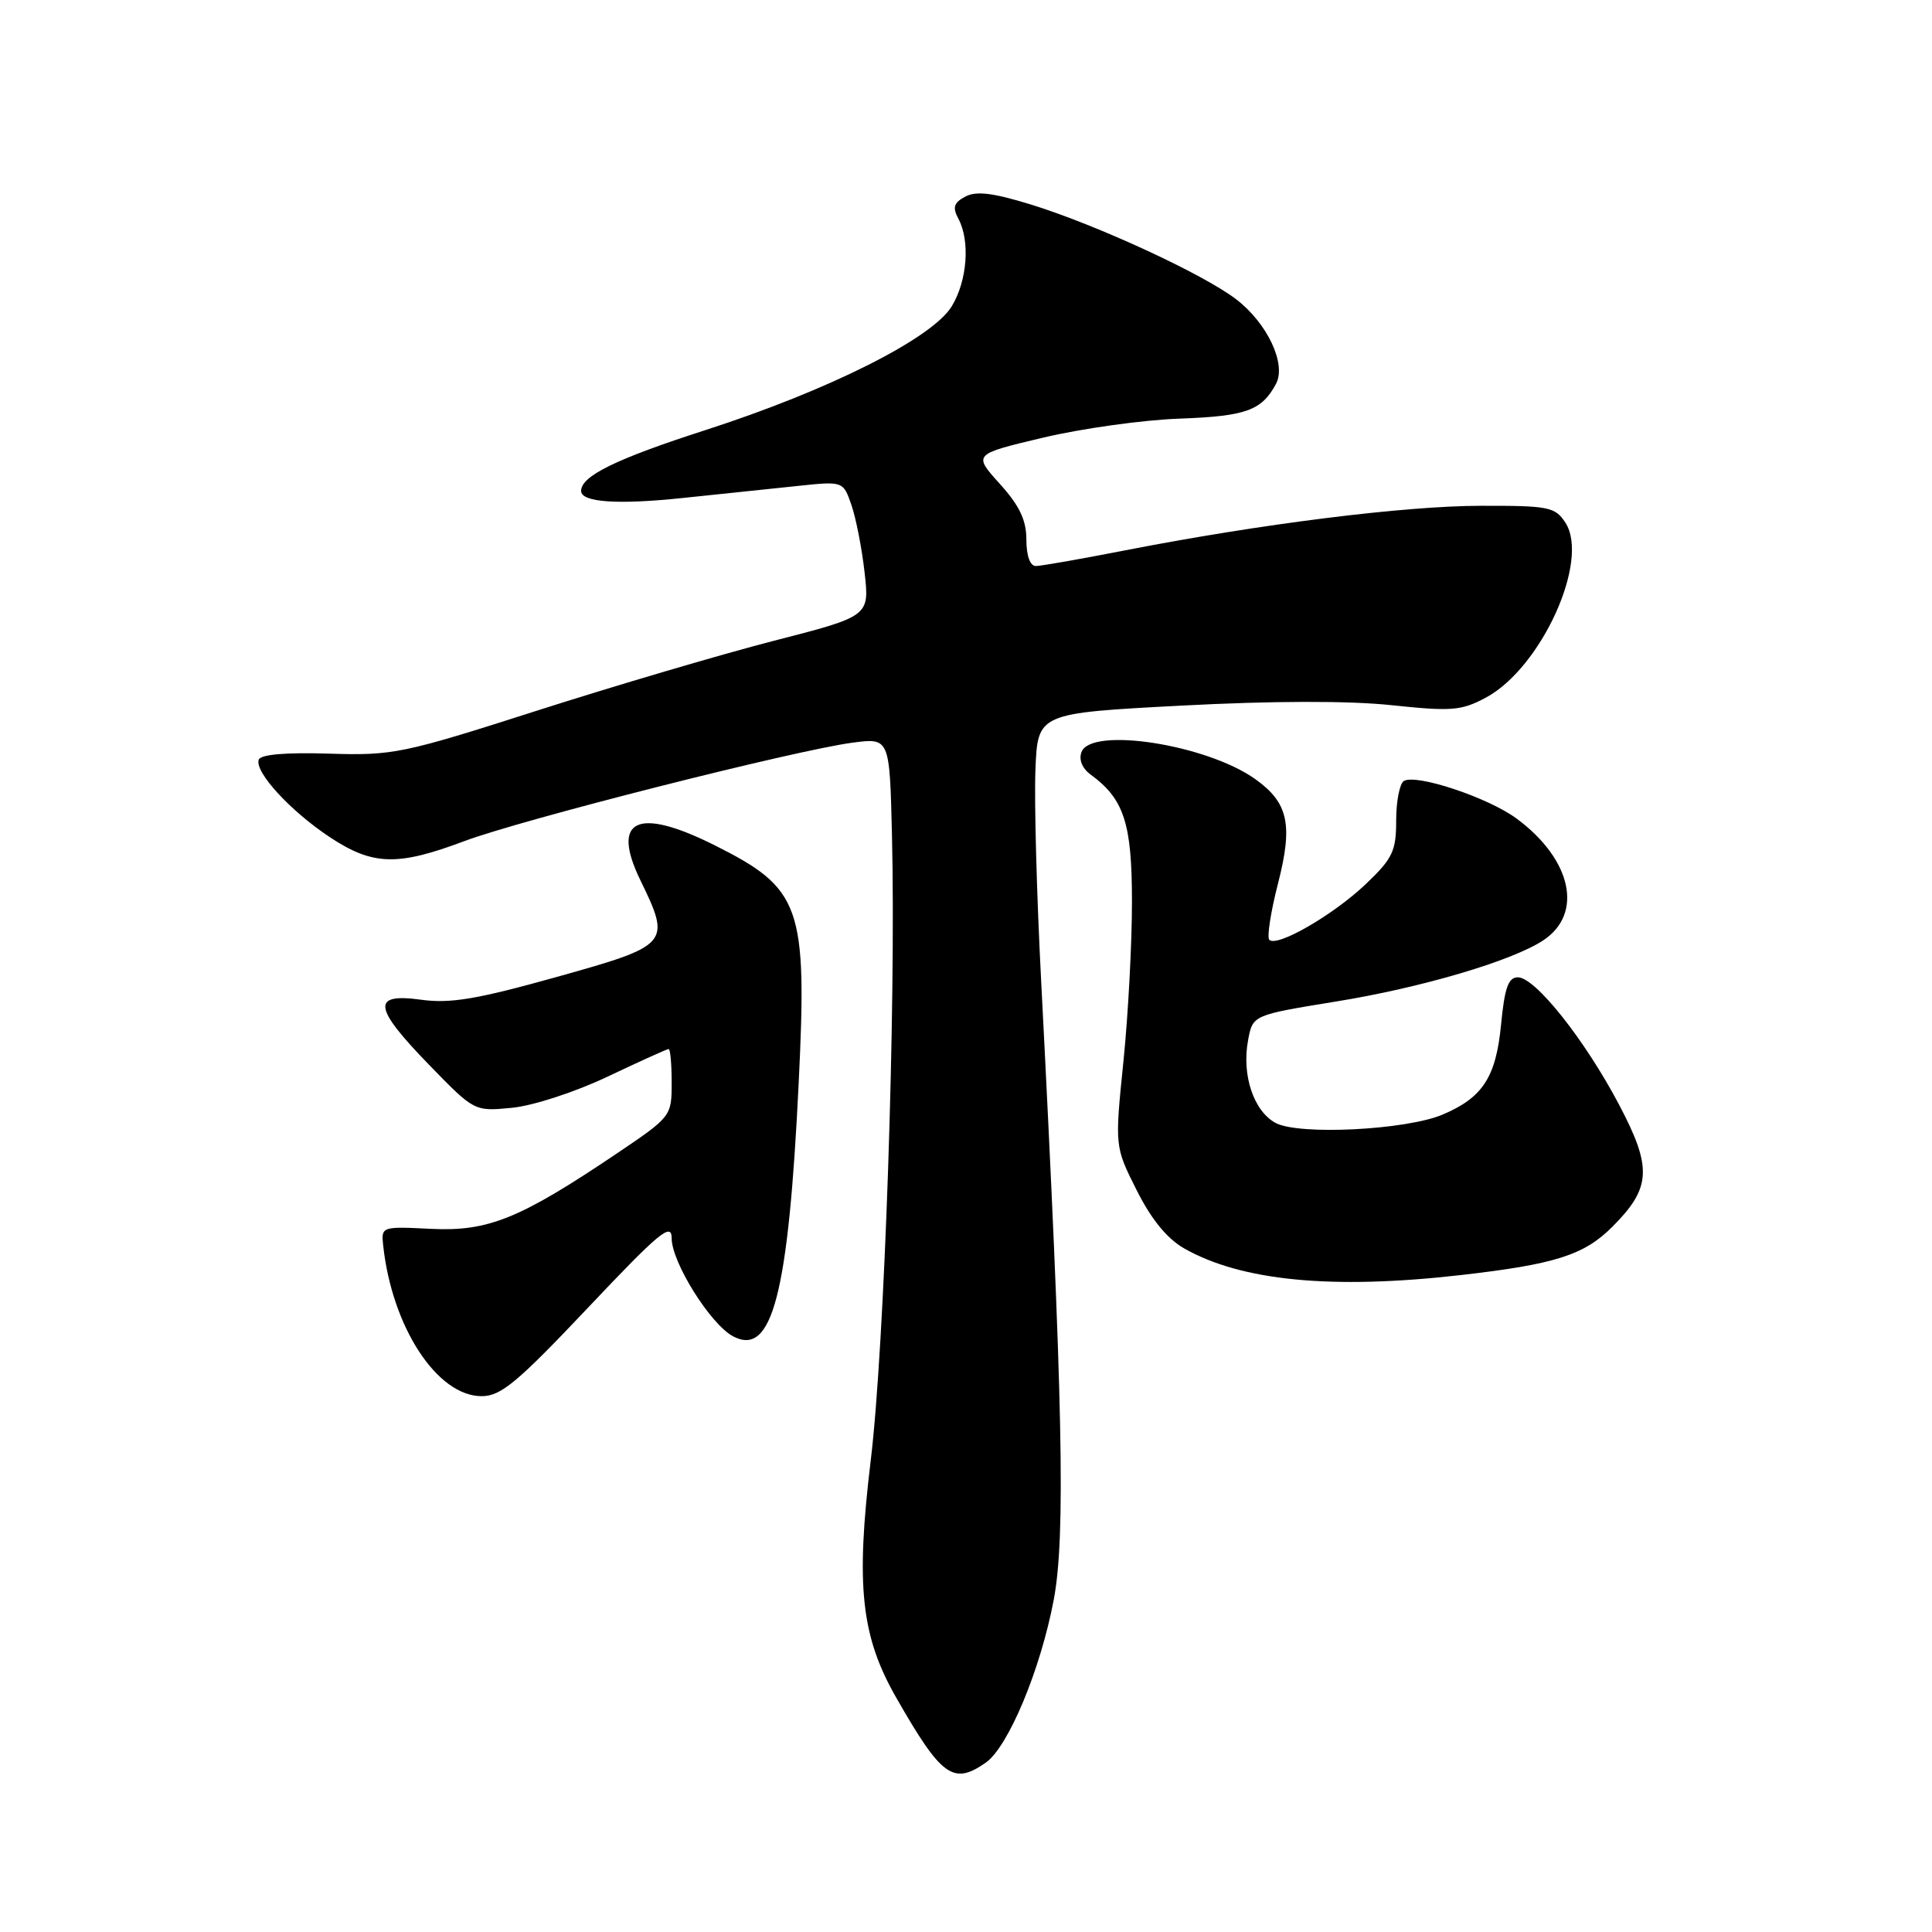 <?xml version="1.0" encoding="UTF-8" standalone="no"?>
<!DOCTYPE svg PUBLIC "-//W3C//DTD SVG 1.1//EN" "http://www.w3.org/Graphics/SVG/1.1/DTD/svg11.dtd" >
<svg xmlns="http://www.w3.org/2000/svg" xmlns:xlink="http://www.w3.org/1999/xlink" version="1.1" viewBox="0 0 256 256">
 <g >
 <path fill="currentColor"
d=" M 130.62 233.56 C 133.61 231.46 137.88 221.23 139.63 211.96 C 141.21 203.58 140.84 185.79 137.96 130.00 C 137.37 118.72 137.03 106.12 137.20 102.00 C 137.50 94.50 137.50 94.50 156.50 93.50 C 168.59 92.86 178.73 92.84 184.38 93.44 C 192.34 94.28 193.63 94.18 196.88 92.44 C 204.23 88.50 210.69 74.28 207.42 69.25 C 206.06 67.17 205.22 67.00 196.23 67.02 C 186.09 67.03 166.98 69.43 149.00 72.94 C 143.22 74.07 137.94 75.00 137.25 75.00 C 136.49 75.00 136.00 73.64 136.00 71.50 C 136.00 68.91 135.09 67.00 132.47 64.10 C 128.94 60.19 128.94 60.19 138.22 57.99 C 143.32 56.78 151.46 55.64 156.31 55.47 C 165.11 55.15 167.18 54.40 169.08 50.86 C 170.48 48.23 167.92 42.81 163.79 39.65 C 159.37 36.28 145.32 29.80 136.63 27.11 C 131.58 25.55 129.35 25.28 127.91 26.05 C 126.38 26.86 126.19 27.48 126.99 28.98 C 128.57 31.94 128.17 37.20 126.11 40.59 C 123.52 44.83 109.86 51.70 93.50 56.98 C 81.62 60.81 77.00 63.07 77.00 65.05 C 77.00 66.56 81.82 66.90 90.52 65.98 C 95.46 65.46 102.25 64.75 105.61 64.40 C 111.72 63.75 111.72 63.75 112.81 66.89 C 113.41 68.61 114.20 72.64 114.56 75.83 C 115.22 81.65 115.22 81.65 102.53 84.91 C 95.55 86.71 81.44 90.87 71.17 94.16 C 53.35 99.87 52.09 100.13 43.57 99.86 C 37.82 99.68 34.51 99.97 34.28 100.67 C 33.73 102.30 38.47 107.46 43.69 110.92 C 49.40 114.70 52.65 114.79 61.54 111.45 C 69.09 108.61 105.29 99.43 112.95 98.41 C 117.88 97.76 117.88 97.76 118.19 110.63 C 118.74 133.39 117.21 178.33 115.38 193.49 C 113.37 210.13 114.09 216.80 118.76 224.96 C 124.76 235.45 126.31 236.57 130.62 233.56 Z  M 77.92 173.27 C 87.35 163.29 89.00 161.92 89.00 164.08 C 89.00 167.26 94.13 175.46 97.12 177.06 C 102.32 179.84 104.47 171.53 105.83 143.50 C 106.97 120.01 106.16 117.74 94.65 111.98 C 84.44 106.88 80.93 108.55 84.85 116.63 C 88.94 125.04 88.76 125.26 73.81 129.44 C 63.20 132.41 59.67 133.00 55.81 132.47 C 49.18 131.56 49.42 133.45 56.93 141.17 C 62.86 147.27 62.86 147.27 67.83 146.79 C 70.63 146.52 76.19 144.71 80.51 142.66 C 84.74 140.65 88.39 139.00 88.60 139.00 C 88.82 139.00 89.00 141.01 89.00 143.47 C 89.00 147.90 88.94 147.98 81.75 152.83 C 68.90 161.49 64.69 163.20 57.13 162.83 C 50.58 162.50 50.50 162.53 50.77 165.00 C 51.93 175.82 57.91 185.00 63.82 185.00 C 66.37 185.00 68.53 183.20 77.92 173.27 Z  M 193.50 168.96 C 206.06 167.53 209.89 166.31 213.63 162.57 C 218.81 157.39 218.96 154.74 214.50 146.31 C 209.96 137.72 203.42 129.50 201.13 129.50 C 199.86 129.50 199.37 130.88 198.90 135.75 C 198.23 142.73 196.47 145.44 191.15 147.69 C 186.30 149.74 172.13 150.45 169.03 148.80 C 166.11 147.23 164.51 142.43 165.38 137.82 C 166.00 134.50 166.00 134.50 177.01 132.71 C 188.33 130.88 200.29 127.35 204.46 124.62 C 209.85 121.09 208.28 113.87 200.95 108.46 C 197.17 105.67 187.63 102.50 186.01 103.49 C 185.46 103.84 185.00 106.19 185.00 108.71 C 185.00 112.78 184.54 113.75 180.96 117.16 C 176.65 121.25 169.21 125.55 168.19 124.53 C 167.86 124.19 168.37 120.86 169.33 117.12 C 171.35 109.28 170.72 106.36 166.32 103.23 C 159.89 98.65 144.60 96.27 143.31 99.64 C 142.92 100.65 143.39 101.81 144.51 102.63 C 148.94 105.87 149.99 109.08 149.99 119.44 C 150.00 124.91 149.49 134.46 148.86 140.65 C 147.71 151.93 147.71 151.93 150.61 157.70 C 152.54 161.55 154.63 164.12 156.89 165.41 C 164.46 169.73 176.48 170.90 193.50 168.96 Z "/>
</g>
</svg>